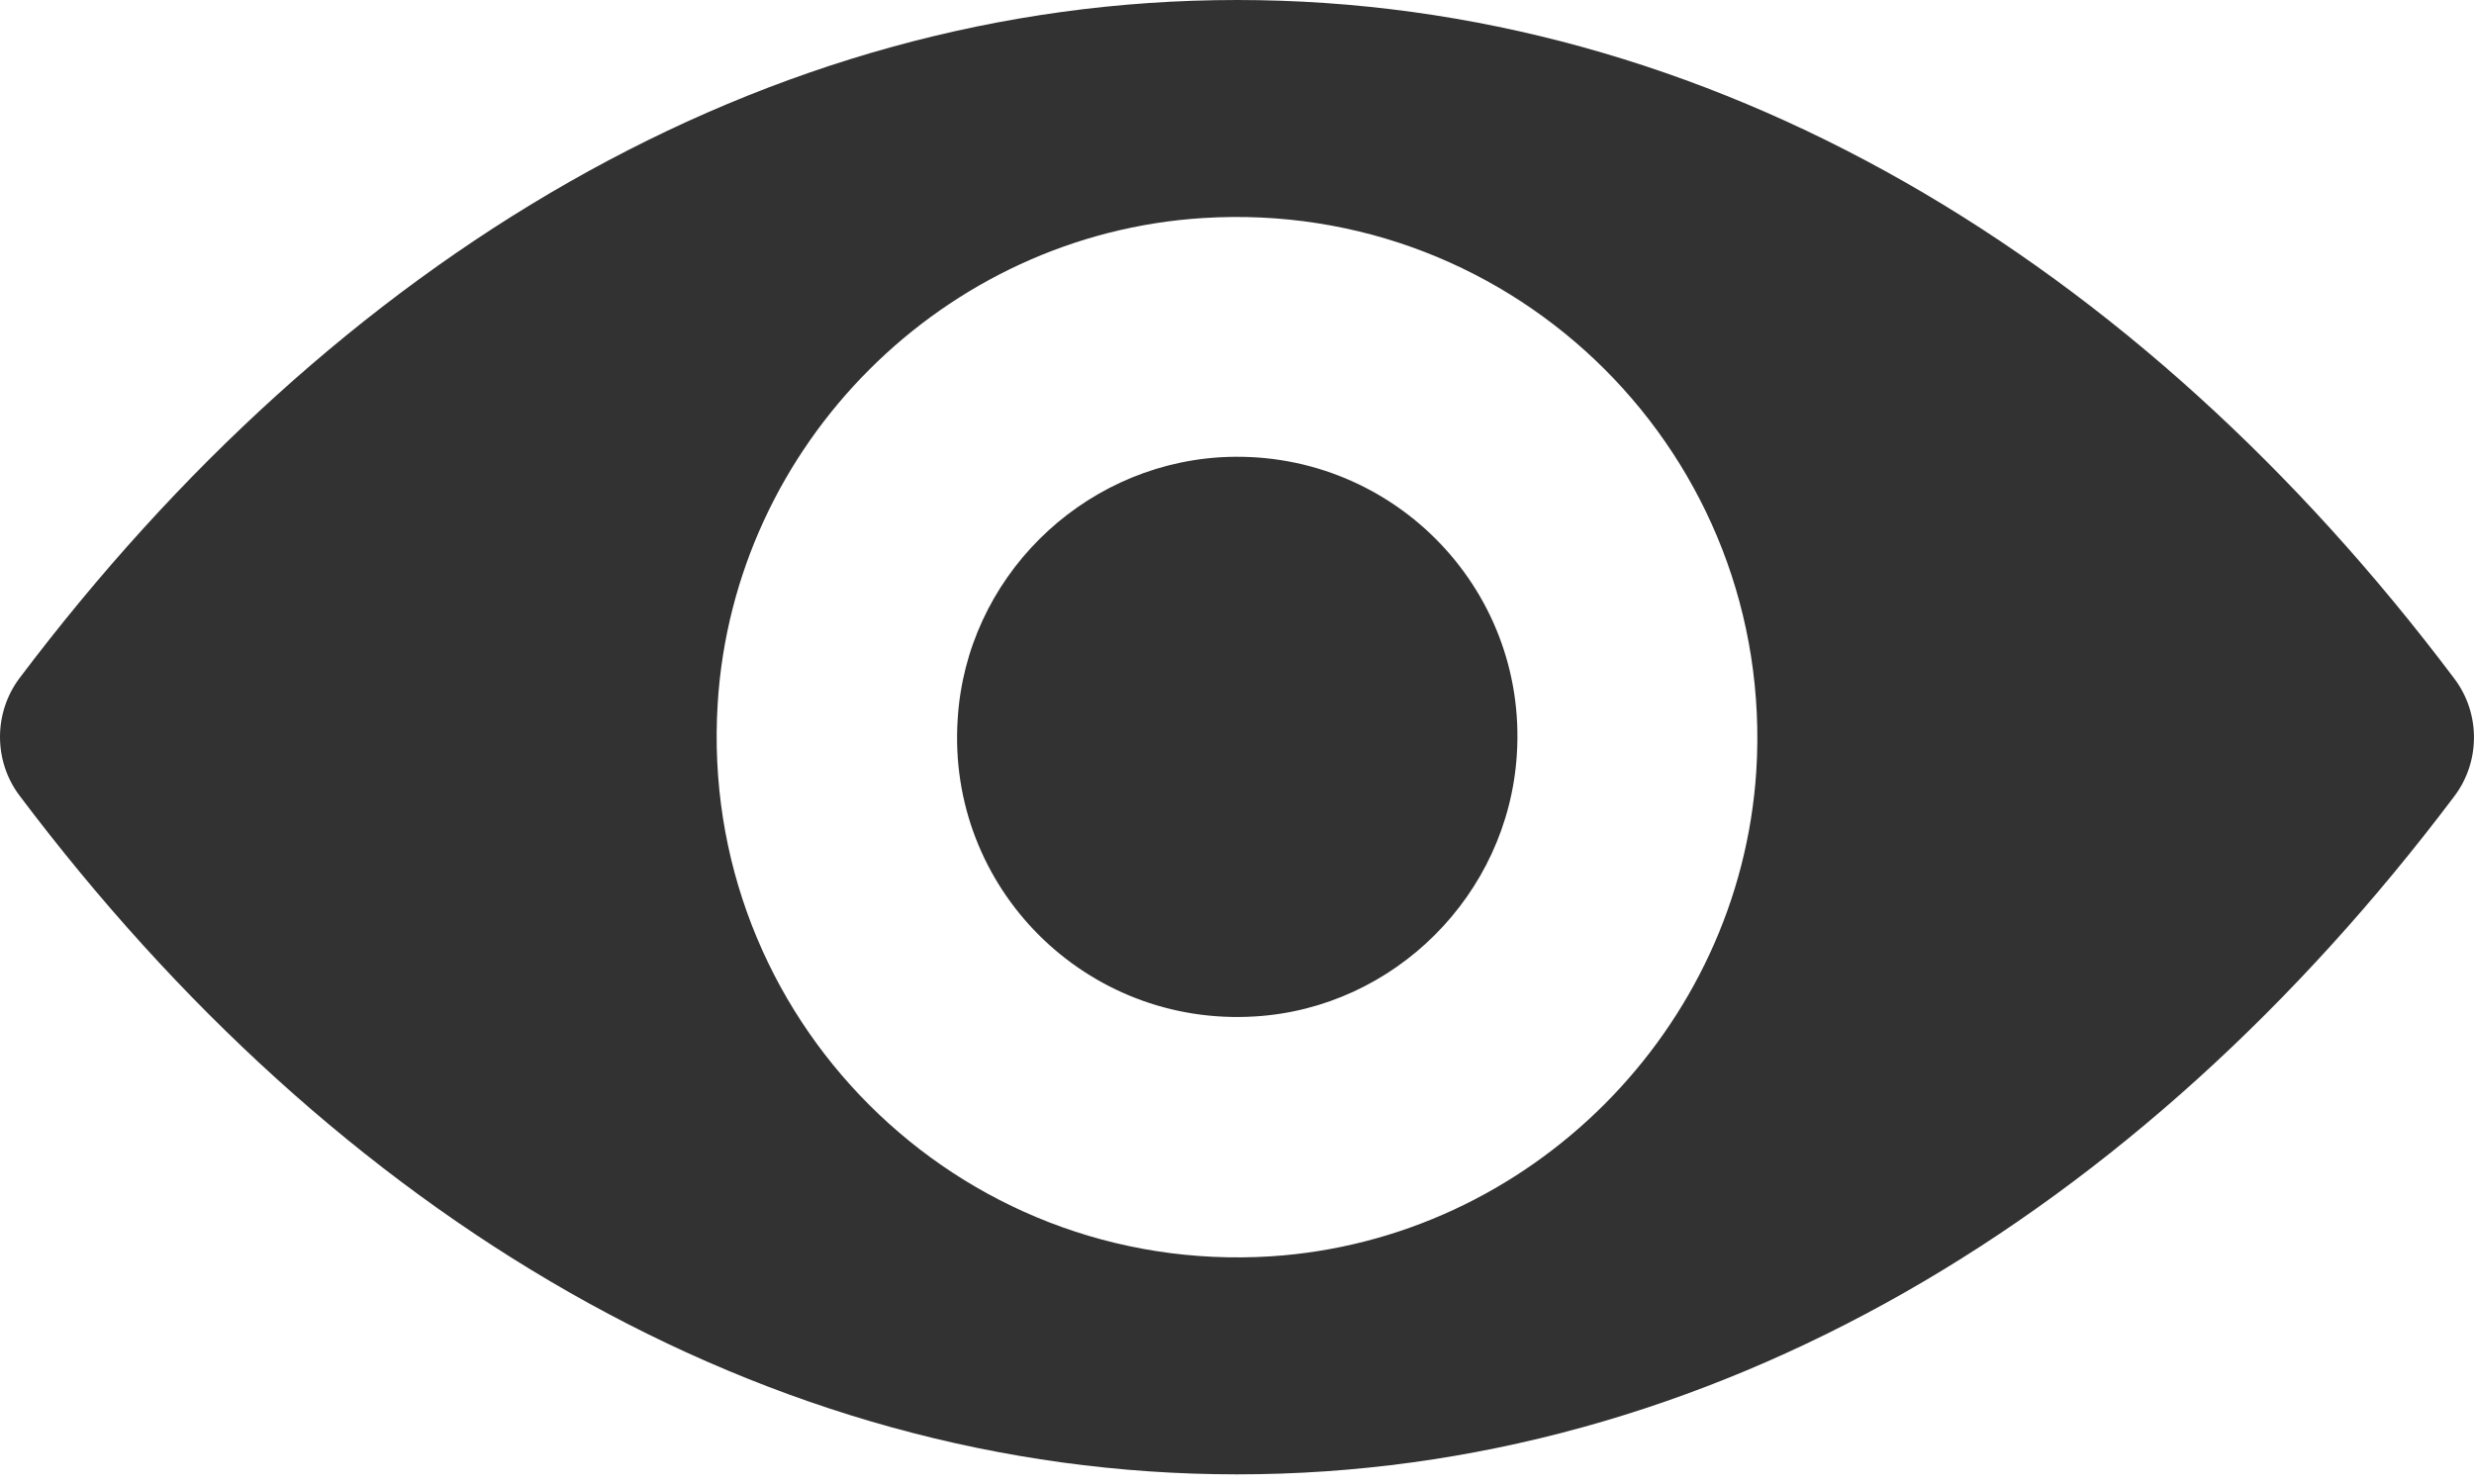 <svg width="20" height="12" viewBox="0 0 20 12" fill="none" xmlns="http://www.w3.org/2000/svg">
<path d="M10 0C6.179 0 2.714 2.091 0.156 5.486C-0.052 5.765 -0.052 6.153 0.156 6.431C2.714 9.831 6.179 11.922 10 11.922C13.821 11.922 17.287 9.831 19.843 6.436C20.052 6.157 20.052 5.769 19.843 5.49C17.287 2.091 13.821 0 10 0ZM10.274 10.159C7.738 10.318 5.643 8.227 5.802 5.687C5.933 3.592 7.631 1.894 9.726 1.763C12.262 1.604 14.357 3.694 14.198 6.235C14.063 8.326 12.365 10.024 10.274 10.159ZM10.147 8.219C8.781 8.305 7.652 7.18 7.742 5.814C7.811 4.684 8.728 3.772 9.857 3.698C11.223 3.613 12.352 4.738 12.262 6.104C12.189 7.237 11.272 8.15 10.147 8.219Z" fill="#323232"/>
</svg>
